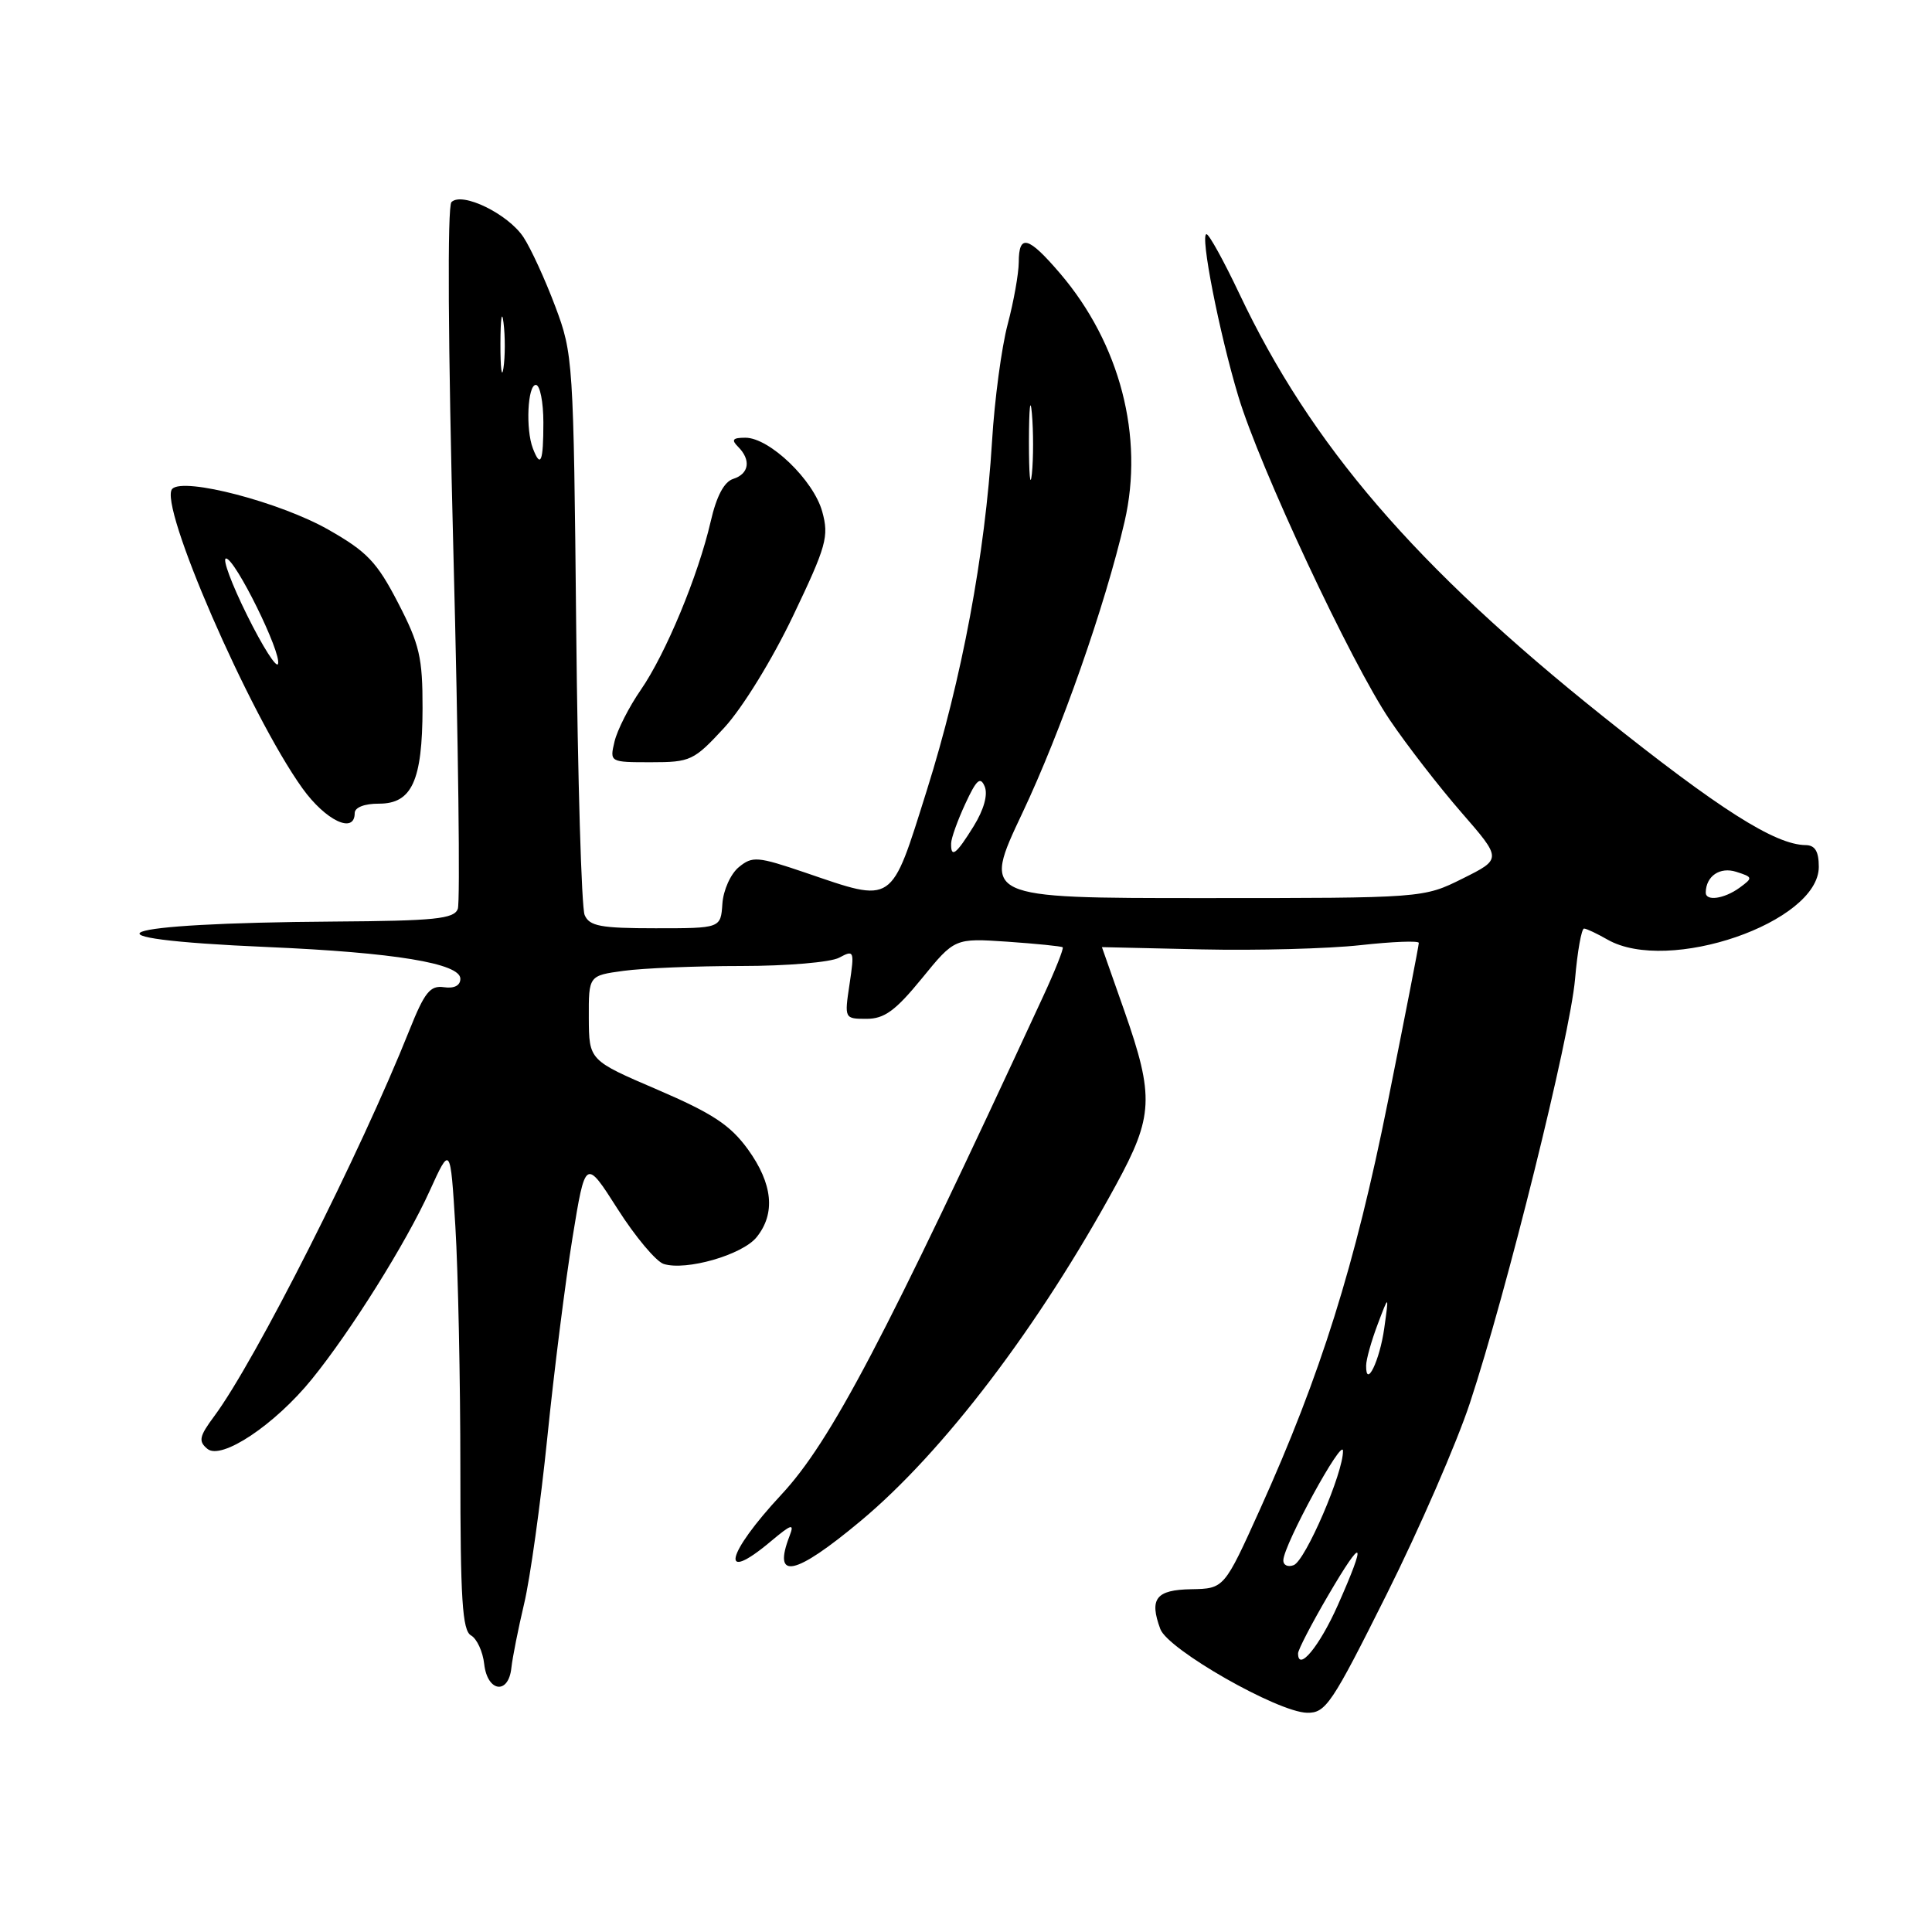 <?xml version="1.0" encoding="UTF-8" standalone="no"?>
<!DOCTYPE svg PUBLIC "-//W3C//DTD SVG 1.1//EN" "http://www.w3.org/Graphics/SVG/1.1/DTD/svg11.dtd" >
<svg xmlns="http://www.w3.org/2000/svg" xmlns:xlink="http://www.w3.org/1999/xlink" version="1.1" viewBox="0 0 256 256">
 <g >
 <path fill="currentColor"
d=" M 183.74 211.25 C 188.07 202.59 193.03 191.18 194.77 185.91 C 199.63 171.21 208.04 137.31 208.70 129.75 C 209.02 126.04 209.56 123.02 209.90 123.04 C 210.23 123.05 211.62 123.71 213.00 124.50 C 221.04 129.10 241.00 122.23 241.00 114.86 C 241.00 112.81 240.50 111.99 239.25 111.98 C 235.20 111.93 227.80 107.23 212.39 94.91 C 187.55 75.07 173.71 58.97 164.22 38.92 C 162.17 34.59 160.21 31.04 159.87 31.03 C 158.98 30.99 161.55 44.09 164.08 52.50 C 166.91 61.93 179.03 87.82 184.15 95.39 C 186.42 98.75 190.70 104.27 193.65 107.66 C 199.01 113.82 199.01 113.82 193.81 116.41 C 188.61 119.00 188.61 119.00 159.37 119.00 C 130.14 119.00 130.14 119.00 135.46 107.75 C 140.59 96.90 146.42 80.31 149.01 69.13 C 151.62 57.87 148.41 45.52 140.45 36.21 C 136.24 31.29 135.00 30.96 134.99 34.75 C 134.98 36.26 134.32 39.97 133.52 42.98 C 132.72 45.99 131.78 52.97 131.45 58.48 C 130.53 73.50 127.46 89.95 122.80 104.75 C 117.99 120.04 118.54 119.67 106.68 115.62 C 100.37 113.48 99.70 113.42 97.90 114.90 C 96.82 115.78 95.84 117.95 95.72 119.75 C 95.50 123.00 95.50 123.00 86.86 123.00 C 79.58 123.00 78.10 122.72 77.47 121.25 C 77.05 120.29 76.55 103.19 76.35 83.26 C 76.00 47.80 75.94 46.88 73.57 40.59 C 72.24 37.05 70.35 32.93 69.37 31.44 C 67.34 28.35 61.23 25.37 59.82 26.78 C 59.26 27.34 59.37 45.64 60.08 73.29 C 60.73 98.36 60.99 119.58 60.66 120.44 C 60.16 121.76 57.60 122.02 44.28 122.11 C 14.45 122.31 9.13 124.36 35.50 125.49 C 52.24 126.21 61.00 127.65 61.00 129.69 C 61.00 130.59 60.19 131.01 58.82 130.81 C 57.00 130.55 56.26 131.47 54.25 136.50 C 47.77 152.75 33.81 180.36 28.39 187.65 C 26.40 190.33 26.26 190.97 27.48 191.98 C 29.33 193.52 36.41 188.80 41.32 182.75 C 46.47 176.41 53.83 164.66 56.93 157.81 C 59.68 151.76 59.68 151.76 60.34 162.53 C 60.70 168.46 61.00 182.89 61.00 194.61 C 61.00 211.91 61.26 216.05 62.41 216.70 C 63.19 217.14 63.98 218.85 64.16 220.50 C 64.58 224.21 67.38 224.60 67.76 221.00 C 67.91 219.62 68.67 215.80 69.45 212.50 C 70.24 209.20 71.62 199.30 72.52 190.50 C 73.41 181.70 74.92 169.78 75.86 164.00 C 77.57 153.50 77.57 153.50 81.84 160.20 C 84.19 163.89 86.94 167.16 87.94 167.48 C 90.90 168.42 98.36 166.28 100.25 163.94 C 102.79 160.80 102.40 156.86 99.10 152.29 C 96.76 149.07 94.42 147.53 87.12 144.39 C 78.05 140.50 78.05 140.50 78.02 134.89 C 78.00 129.27 78.00 129.27 82.64 128.64 C 85.19 128.29 92.20 128.00 98.21 128.00 C 104.27 128.00 110.05 127.51 111.19 126.90 C 113.18 125.83 113.23 125.97 112.57 130.40 C 111.88 134.98 111.89 135.00 114.83 135.00 C 117.18 135.00 118.66 133.92 122.14 129.66 C 126.50 124.31 126.50 124.31 133.50 124.78 C 137.35 125.05 140.64 125.38 140.81 125.52 C 140.98 125.67 139.79 128.65 138.17 132.14 C 117.16 177.55 110.08 191.02 103.52 198.06 C 96.18 205.95 95.26 210.01 102.12 204.25 C 104.89 201.93 105.28 201.81 104.63 203.50 C 102.33 209.45 105.28 208.84 114.01 201.56 C 125.01 192.40 137.67 175.74 147.88 157.00 C 152.83 147.93 152.96 145.31 149.00 134.00 C 147.36 129.32 146.02 125.50 146.01 125.50 C 146.00 125.50 151.96 125.63 159.25 125.80 C 166.54 125.96 175.99 125.71 180.25 125.24 C 184.51 124.77 188.00 124.63 188.00 124.94 C 188.01 125.25 186.16 134.71 183.90 145.98 C 179.56 167.64 174.99 182.21 166.97 199.96 C 162.21 210.50 162.21 210.50 157.85 210.58 C 153.17 210.66 152.26 211.83 153.75 215.86 C 154.76 218.58 169.30 226.87 173.19 226.95 C 175.67 227.00 176.47 225.80 183.74 211.25 Z  M 47.00 107.74 C 47.00 106.99 48.29 106.48 50.21 106.49 C 54.58 106.50 55.97 103.46 55.99 93.84 C 56.00 87.13 55.60 85.39 52.74 79.87 C 49.94 74.46 48.63 73.09 43.49 70.17 C 37.12 66.55 24.38 63.22 22.83 64.77 C 20.90 66.70 33.05 94.67 40.07 104.45 C 43.15 108.74 47.00 110.57 47.00 107.74 Z  M 95.98 96.41 C 98.38 93.80 102.32 87.40 105.08 81.62 C 109.52 72.33 109.86 71.09 108.95 67.79 C 107.80 63.61 101.96 58.00 98.77 58.00 C 97.08 58.00 96.87 58.27 97.80 59.20 C 99.54 60.94 99.27 62.78 97.17 63.45 C 95.95 63.83 94.94 65.74 94.17 69.10 C 92.51 76.29 88.22 86.61 84.91 91.41 C 83.35 93.66 81.79 96.74 81.43 98.25 C 80.78 100.99 80.79 101.00 86.26 101.00 C 91.50 101.00 91.94 100.79 95.98 96.41 Z  M 172.00 219.08 C 172.00 218.61 173.80 215.14 176.00 211.38 C 180.67 203.39 181.17 203.92 177.26 212.71 C 174.84 218.15 172.00 221.59 172.00 219.08 Z  M 170.05 206.72 C 170.13 204.63 177.90 190.40 177.95 192.24 C 178.03 195.06 172.98 206.80 171.42 207.39 C 170.64 207.69 170.02 207.39 170.05 206.72 Z  M 181.02 180.95 C 181.02 180.15 181.71 177.70 182.54 175.50 C 184.05 171.50 184.05 171.50 183.42 176.00 C 182.82 180.30 180.98 184.08 181.02 180.95 Z  M 226.02 118.25 C 226.06 116.08 227.90 114.83 230.06 115.52 C 232.28 116.23 232.30 116.31 230.50 117.63 C 228.46 119.11 225.99 119.46 226.02 118.25 Z  M 126.03 111.75 C 126.04 111.06 126.89 108.70 127.91 106.50 C 129.39 103.30 129.90 102.84 130.48 104.22 C 130.92 105.30 130.37 107.28 129.02 109.47 C 126.70 113.22 125.98 113.77 126.03 111.75 Z  M 136.34 58.50 C 136.35 54.10 136.52 52.42 136.73 54.78 C 136.94 57.13 136.94 60.73 136.73 62.78 C 136.51 64.82 136.34 62.90 136.34 58.50 Z  M 70.61 59.42 C 69.63 56.88 69.91 51.00 71.00 51.00 C 71.55 51.00 72.00 53.25 72.00 56.00 C 72.00 61.20 71.64 62.10 70.61 59.42 Z  M 66.31 45.50 C 66.32 42.20 66.50 40.97 66.72 42.77 C 66.95 44.57 66.94 47.27 66.71 48.77 C 66.49 50.27 66.30 48.80 66.31 45.50 Z  M 32.75 81.54 C 30.69 77.39 29.43 74.00 29.95 74.00 C 31.15 74.00 37.33 86.52 36.84 87.97 C 36.64 88.58 34.80 85.68 32.75 81.54 Z "/>
</g>
</svg>
